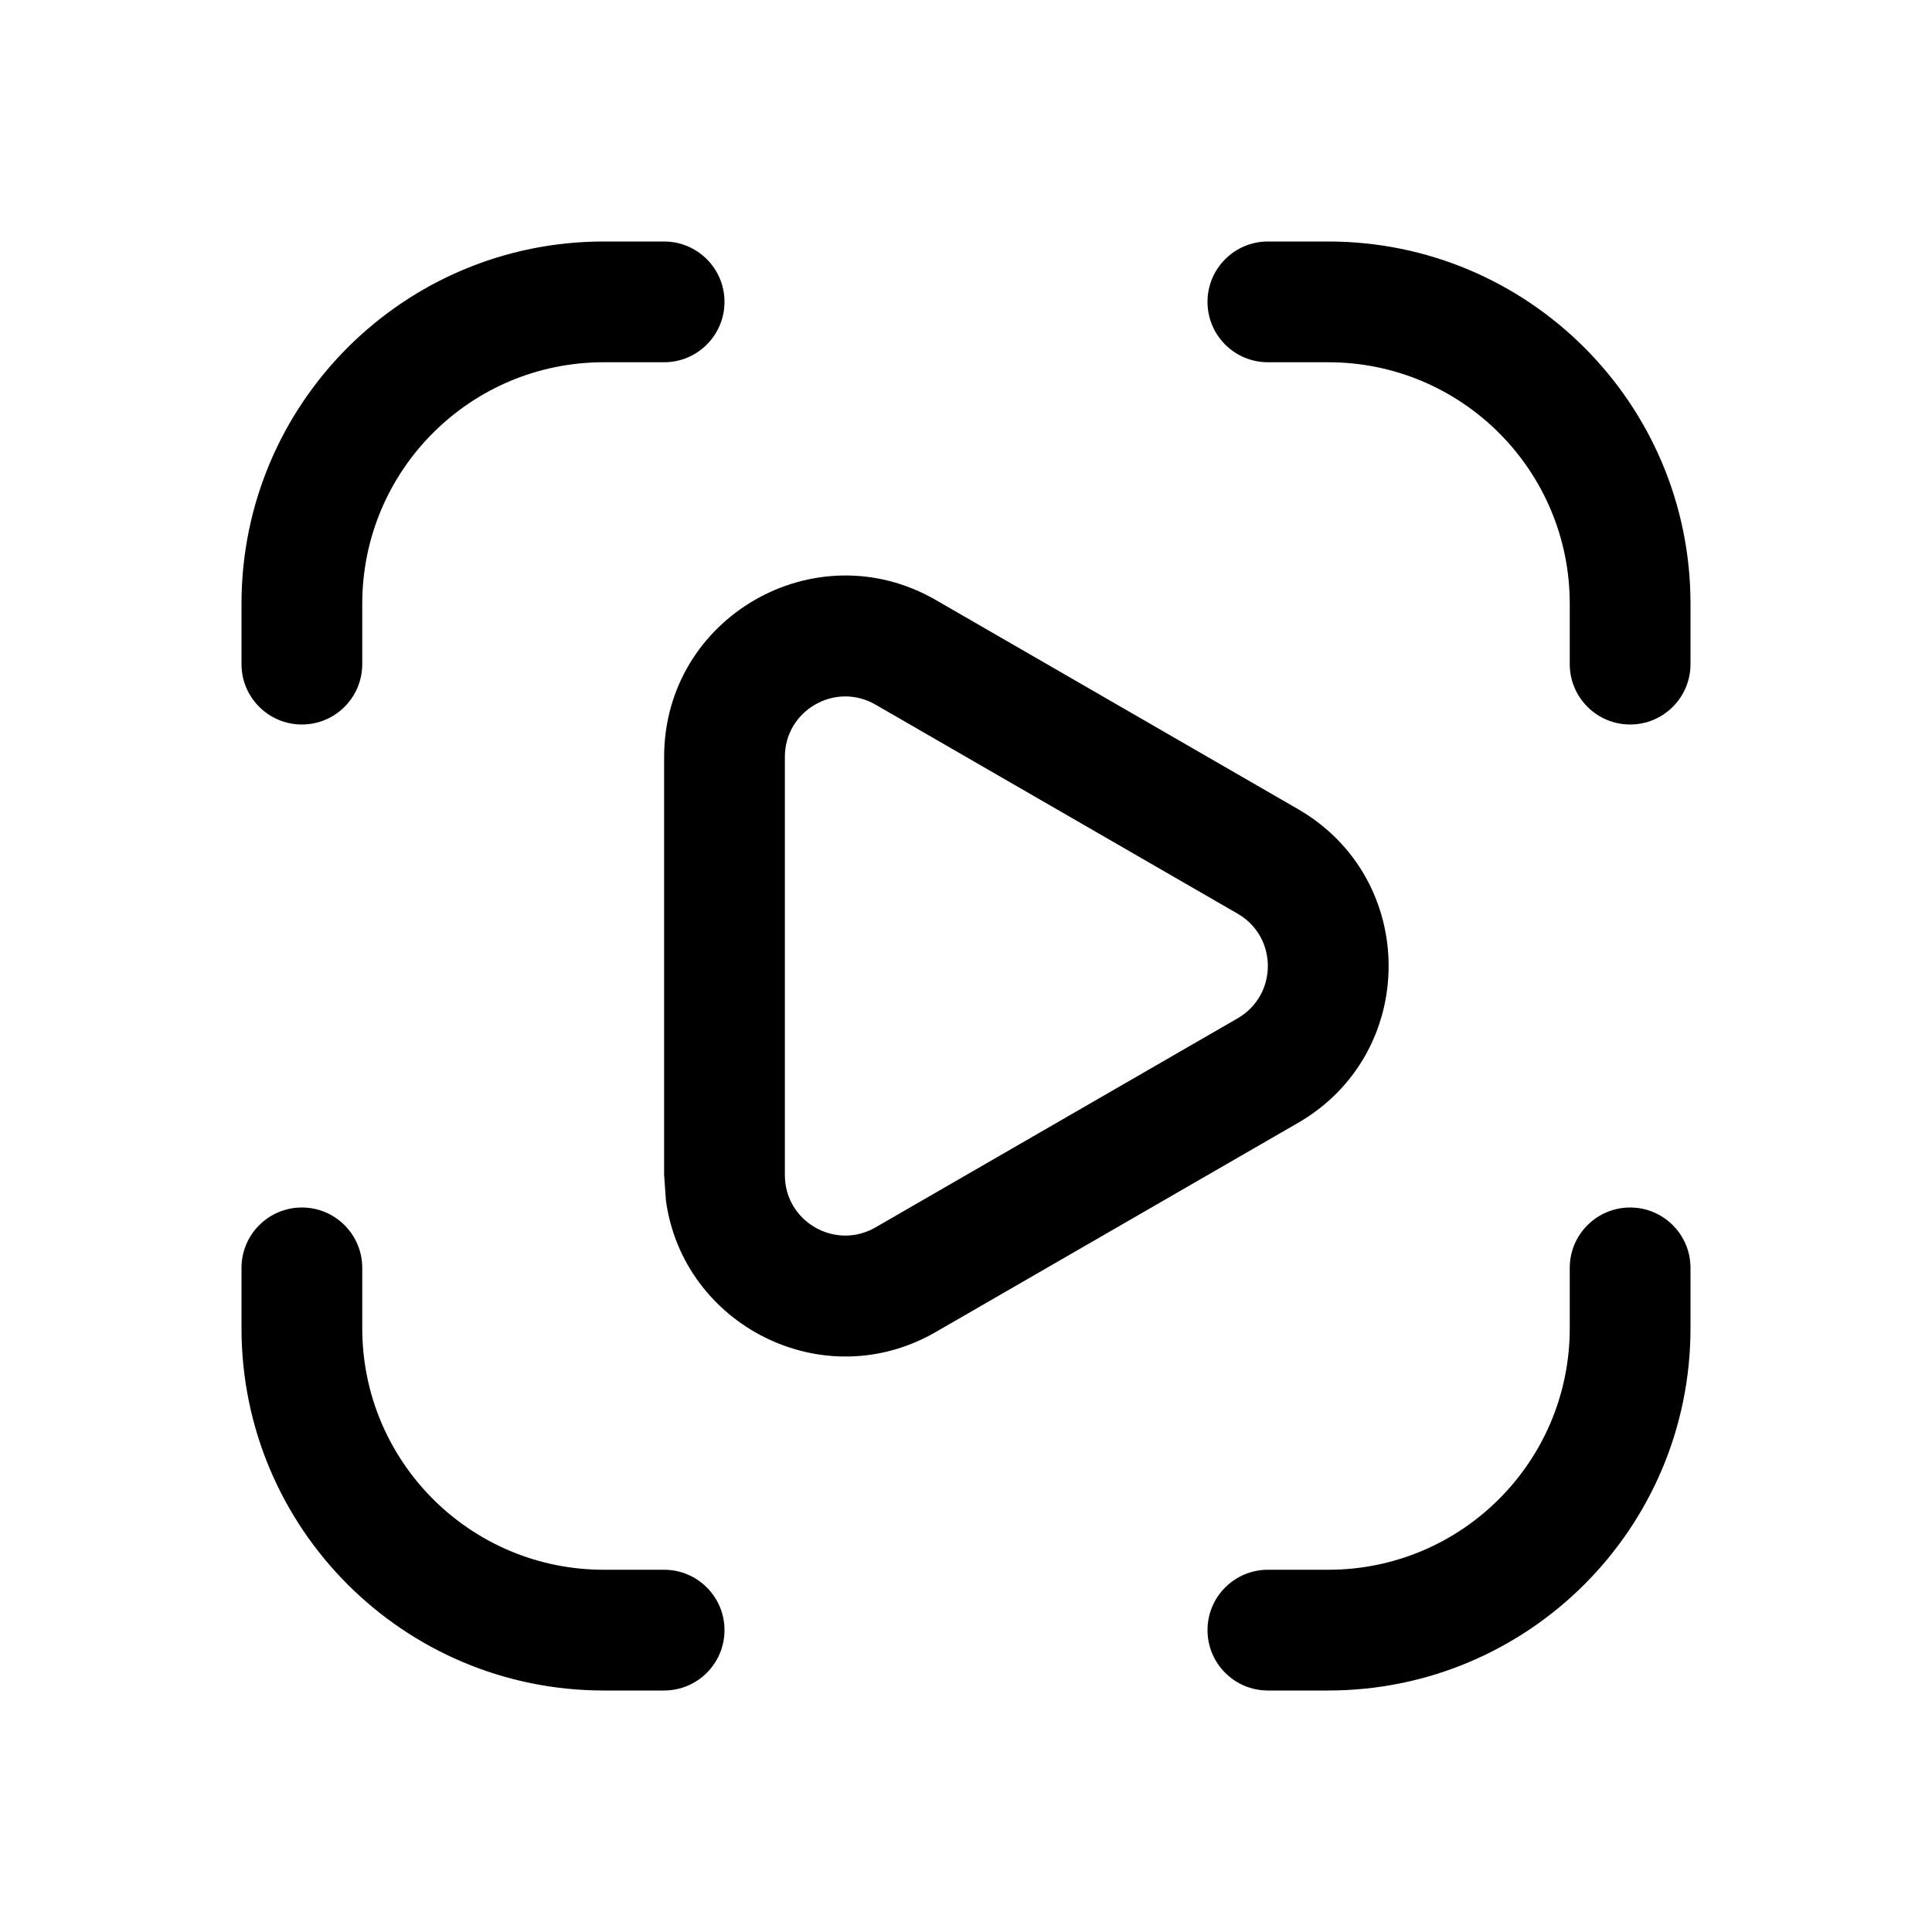 <svg width="16" height="16" viewBox="0 0 16 16" fill="currentColor" xmlns="http://www.w3.org/2000/svg"><path d="M2.5 10C2.776 10 3 10.224 3 10.5V11C3 12.105 3.895 13 5 13H5.5C5.776 13 6 13.224 6 13.5C6 13.776 5.776 14 5.5 14H5C3.343 14 2 12.657 2 11V10.5C2 10.224 2.224 10 2.5 10Z"/><path d="M13.5 10C13.776 10 14 10.224 14 10.5V11C14 12.657 12.657 14 11 14H10.5C10.224 14 10 13.776 10 13.5C10 13.224 10.224 13 10.5 13H11C12.105 13 13 12.105 13 11V10.5C13 10.224 13.224 10 13.5 10Z"/><path fill-rule="evenodd" clip-rule="evenodd" d="M5.5 6.268C5.5 5.113 6.75 4.392 7.75 4.969L10.75 6.701C11.75 7.279 11.75 8.721 10.75 9.299L7.75 11.031C6.813 11.572 5.656 10.972 5.515 9.943L5.5 9.732V6.268ZM6.5 9.732C6.5 10.117 6.917 10.357 7.25 10.165L10.25 8.433C10.583 8.24 10.583 7.76 10.25 7.567L7.25 5.835C6.917 5.643 6.5 5.883 6.5 6.268V9.732Z"/><path d="M5.5 2C5.776 2 6 2.224 6 2.5C6 2.776 5.776 3 5.5 3H5C3.895 3 3 3.895 3 5V5.5C3 5.776 2.776 6 2.5 6C2.224 6 2 5.776 2 5.5V5C2 3.343 3.343 2 5 2H5.5Z"/><path d="M11 2C12.657 2 14 3.343 14 5V5.5C14 5.776 13.776 6 13.5 6C13.224 6 13 5.776 13 5.5V5C13 3.895 12.105 3 11 3H10.5C10.224 3 10 2.776 10 2.5C10 2.224 10.224 2 10.5 2H11Z"/></svg>